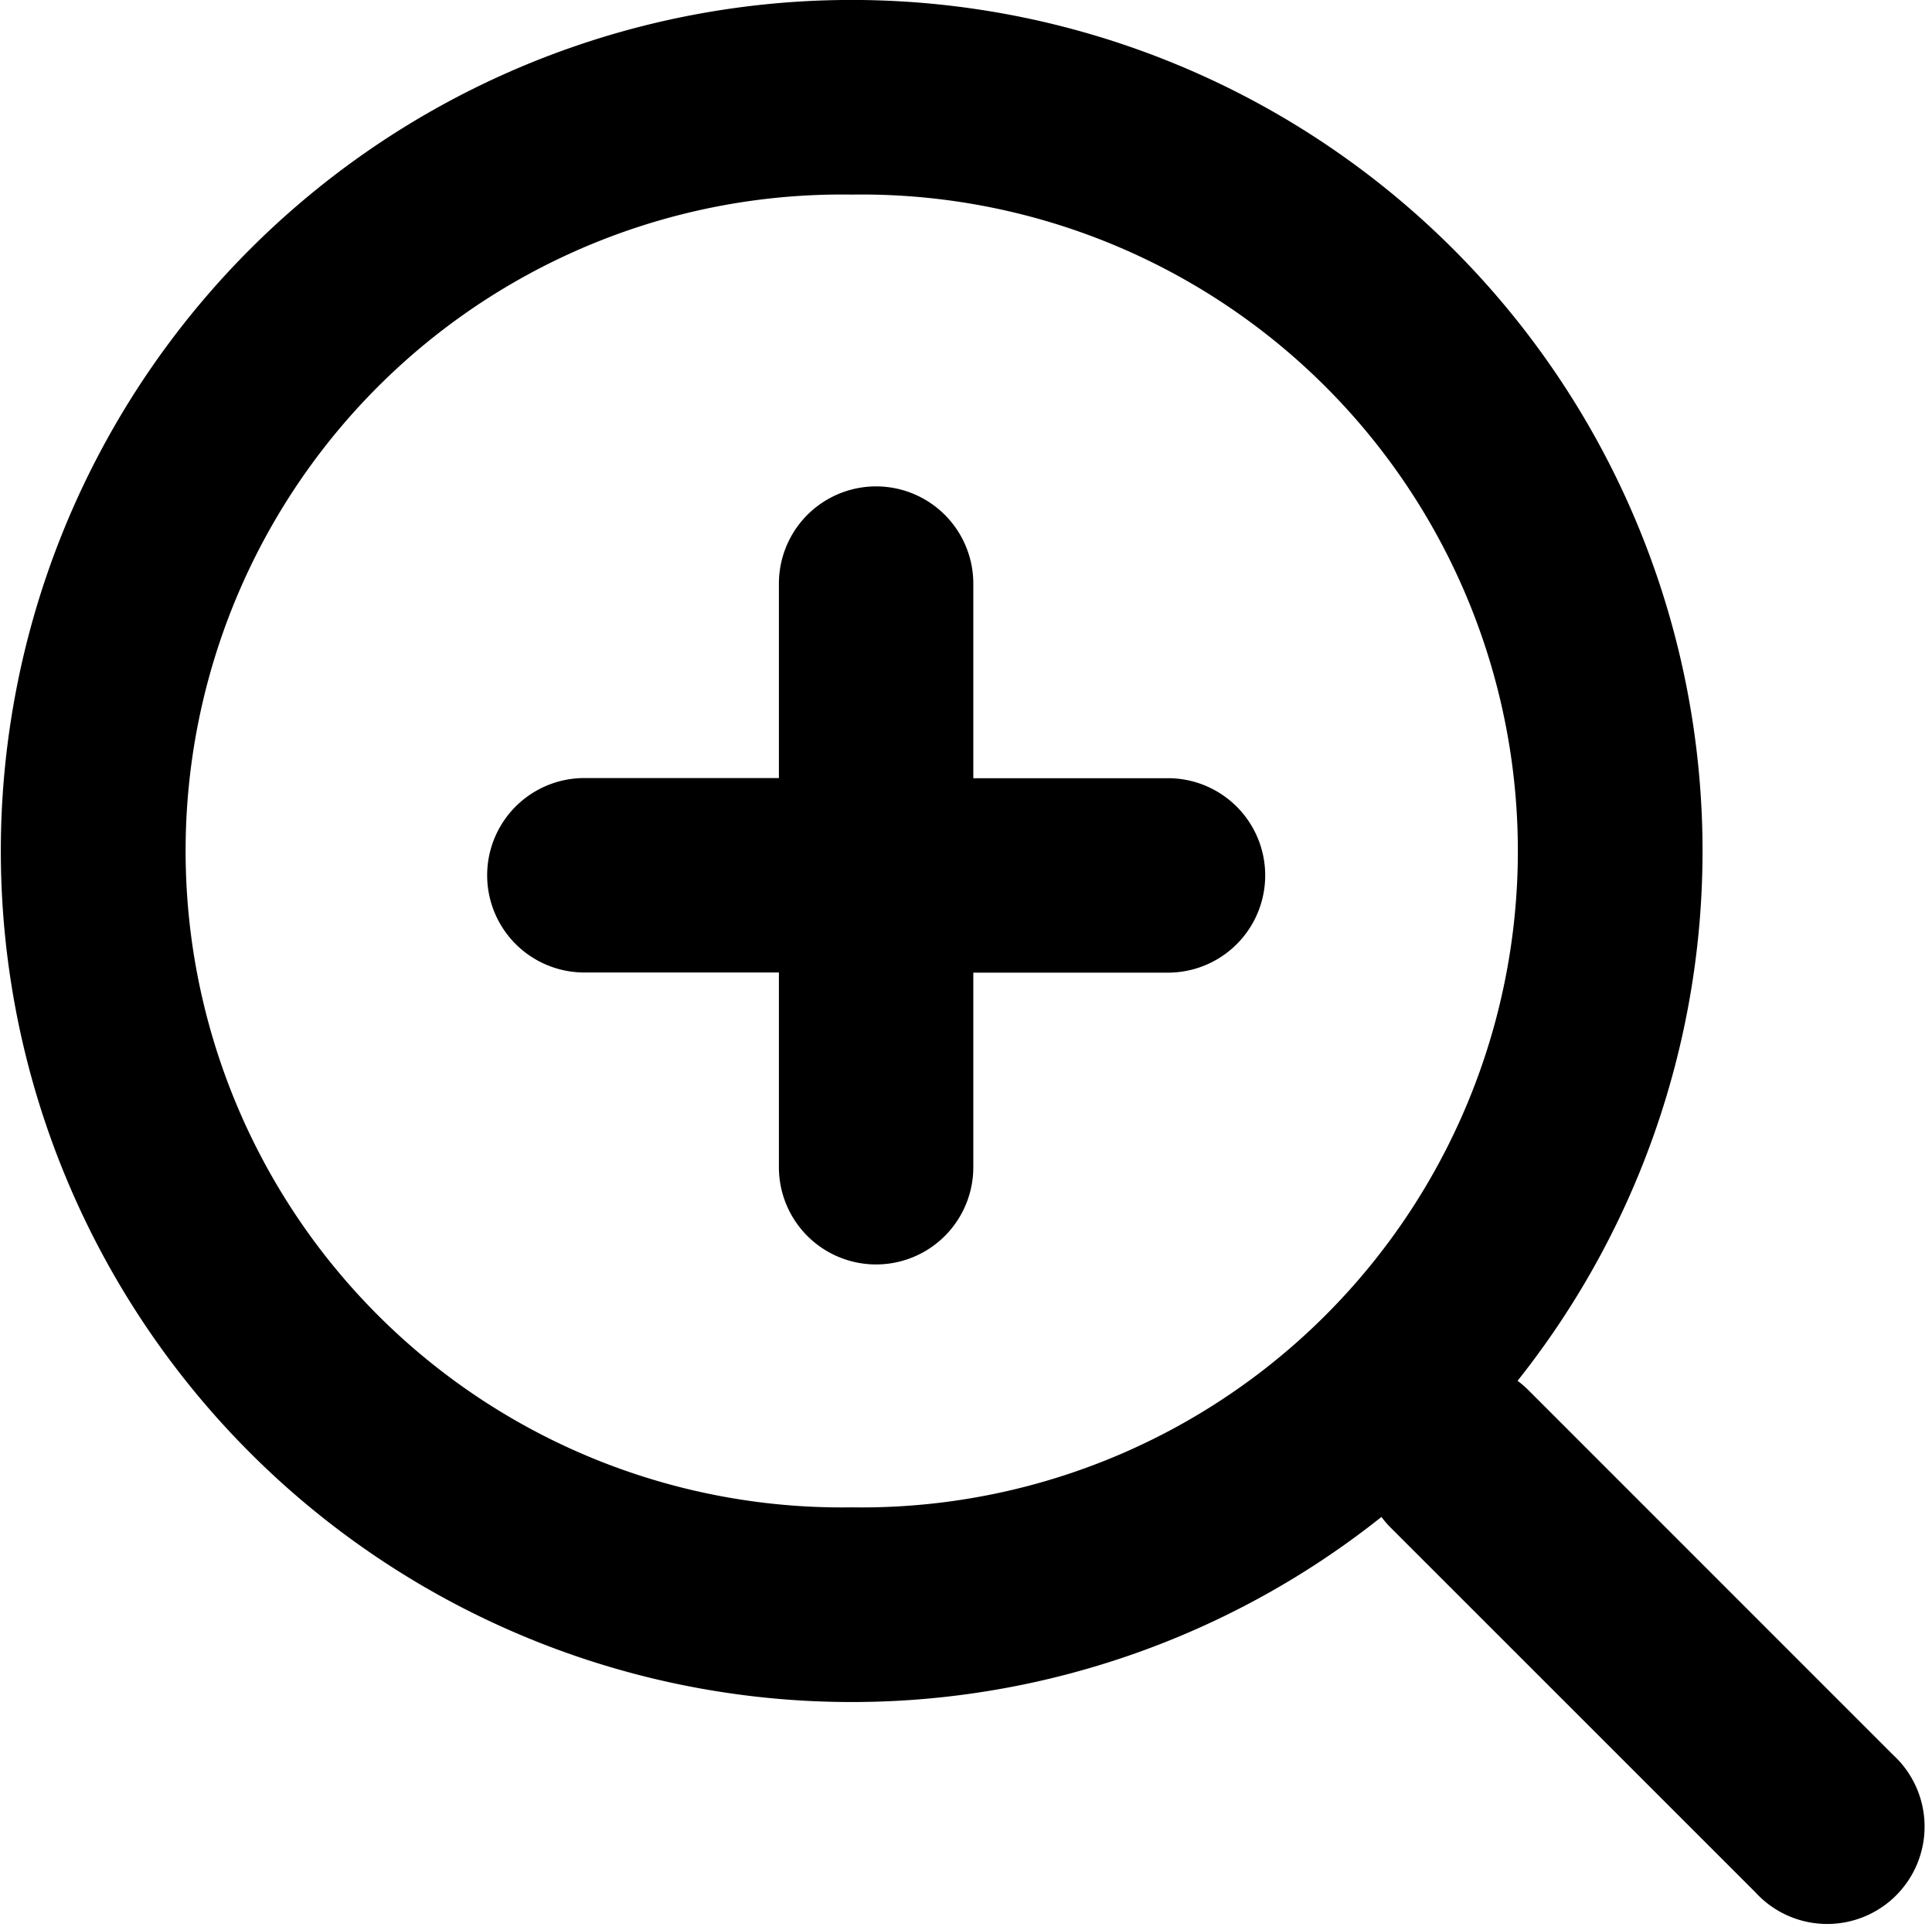 <?xml version="1.0" standalone="no"?><!DOCTYPE svg PUBLIC "-//W3C//DTD SVG 1.1//EN" "http://www.w3.org/Graphics/SVG/1.1/DTD/svg11.dtd"><svg t="1566546980821" class="icon" viewBox="0 0 1027 1024" version="1.1" xmlns="http://www.w3.org/2000/svg" p-id="7619" xmlns:xlink="http://www.w3.org/1999/xlink" width="200.586" height="200"><defs><style type="text/css"></style></defs><path d="M806.663 733.801c1.963 1.492 3.926 3.141 5.732 4.947l193.796 193.796a51.747 51.747 0 1 1-73.105 73.105L739.29 811.931a52.139 52.139 0 0 1-4.947-5.732 452.294 452.294 0 1 1 72.32-72.32z m-392.617-320.375V310.167a51.668 51.668 0 1 1 103.337 0v103.415H620.877a51.668 51.668 0 1 1 0 103.337H517.383V620.334a51.668 51.668 0 1 1-103.337 0V516.841H310.631a51.668 51.668 0 1 1 0-103.337h103.415z m38.712 387.67a348.879 348.879 0 1 0 0-697.68 348.879 348.879 0 1 0 0 697.68z" p-id="7620"></path></svg>